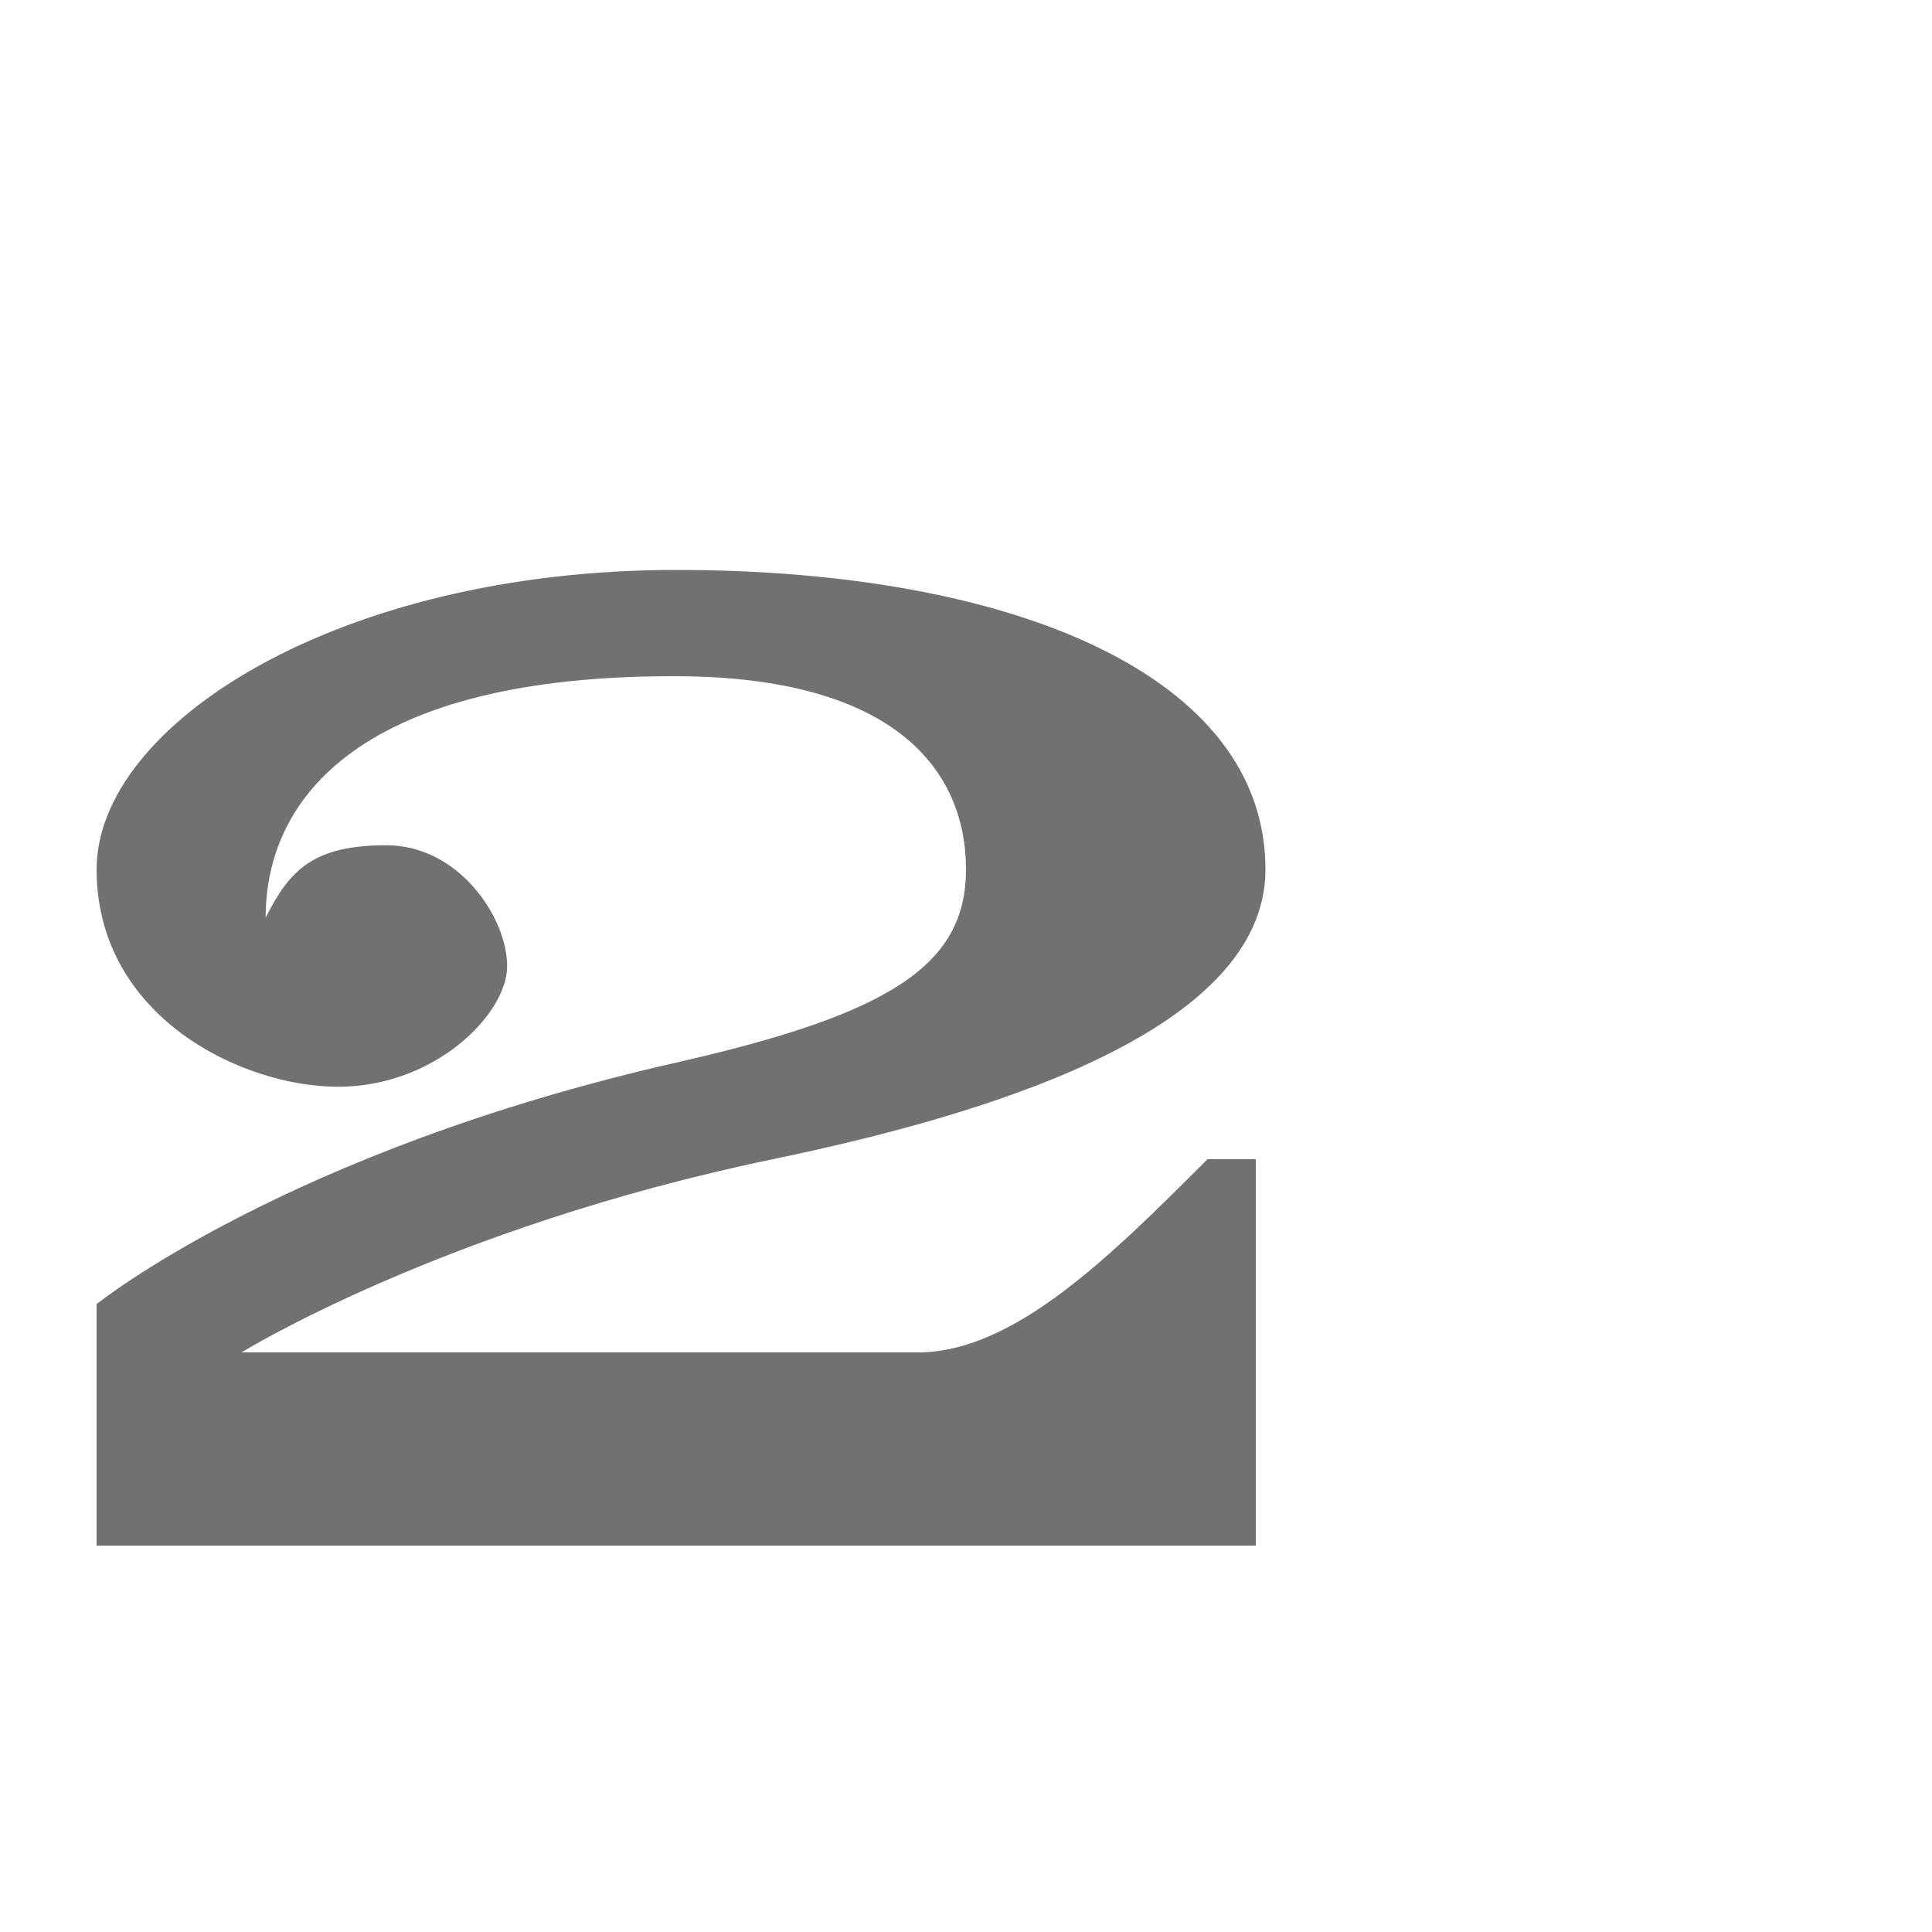 <?xml version="1.0" encoding="UTF-8" standalone="no"?>
<!-- Created with Inkscape (http://www.inkscape.org/) -->

<svg
   width="2000"
   height="2000"
   viewBox="0 0 2000 2000"
   version="1.1"
   id="svg1"
   inkscape:version="1.2.1 (9c6d41e410, 2022-07-14)"
   sodipodi:docname="ascii_50_2.svg"
   xml:space="preserve"
   xmlns:inkscape="http://www.inkscape.org/namespaces/inkscape"
   xmlns:sodipodi="http://sodipodi.sourceforge.net/DTD/sodipodi-0.dtd"
   xmlns="http://www.w3.org/2000/svg"
   xmlns:svg="http://www.w3.org/2000/svg"><sodipodi:namedview
     id="namedview1"
     pagecolor="#ffffff"
     bordercolor="#000000"
     borderopacity="0.25"
     inkscape:showpageshadow="2"
     inkscape:pageopacity="0.0"
     inkscape:pagecheckerboard="0"
     inkscape:deskcolor="#d1d1d1"
     inkscape:document-units="px"
     showgrid="true"
     inkscape:zoom="0.27791668"
     inkscape:cx="1110.0449"
     inkscape:cy="885.15739"
     inkscape:window-width="2560"
     inkscape:window-height="1377"
     inkscape:window-x="1072"
     inkscape:window-y="-8"
     inkscape:window-maximized="1"
     inkscape:current-layer="layer1"
     showguides="false"><inkscape:grid
       id="grid1"
       units="px"
       originx="0"
       originy="0"
       spacingx="10"
       spacingy="10"
       empcolor="#0099e5"
       empopacity="0.302"
       color="#0099e5"
       opacity="0.149"
       empspacing="10"
       dotted="false"
       gridanglex="30"
       gridanglez="30"
       visible="true" /></sodipodi:namedview><defs
     id="defs1" /><g
     inkscape:label="Layer 1"
     inkscape:groupmode="layer"
     id="layer1"><path
       style="fill:#000000;fill-opacity:0.555;fill-rule:evenodd;stroke:none;stroke-width:1px;stroke-linecap:butt;stroke-linejoin:miter;stroke-opacity:1"
       d="m 1250,1200 c -100,100 -200,200 -300,200 H 250 c 0,0 209.069,-129.178 550,-200 213.2,-44.288 510,-130 510,-300 0,-200 -260,-310 -610,-310 -350,0 -600,160 -600,310 0,152.174 150,225 250,225 100,0 175,-75 175,-125 0,-50 -50,-125 -125,-125 -75,0 -100,25 -125,75 0,-125 100.018,-250.9 425,-250 229.999,0.637 300,100 300,200 0,100 -80,150 -300,200 -403.533,91.712 -600,250 -600,250 v 250 h 1200 v -400 z"
       id="path8529"
       sodipodi:nodetypes="cscssssssscsssccccc" /></g></svg>
